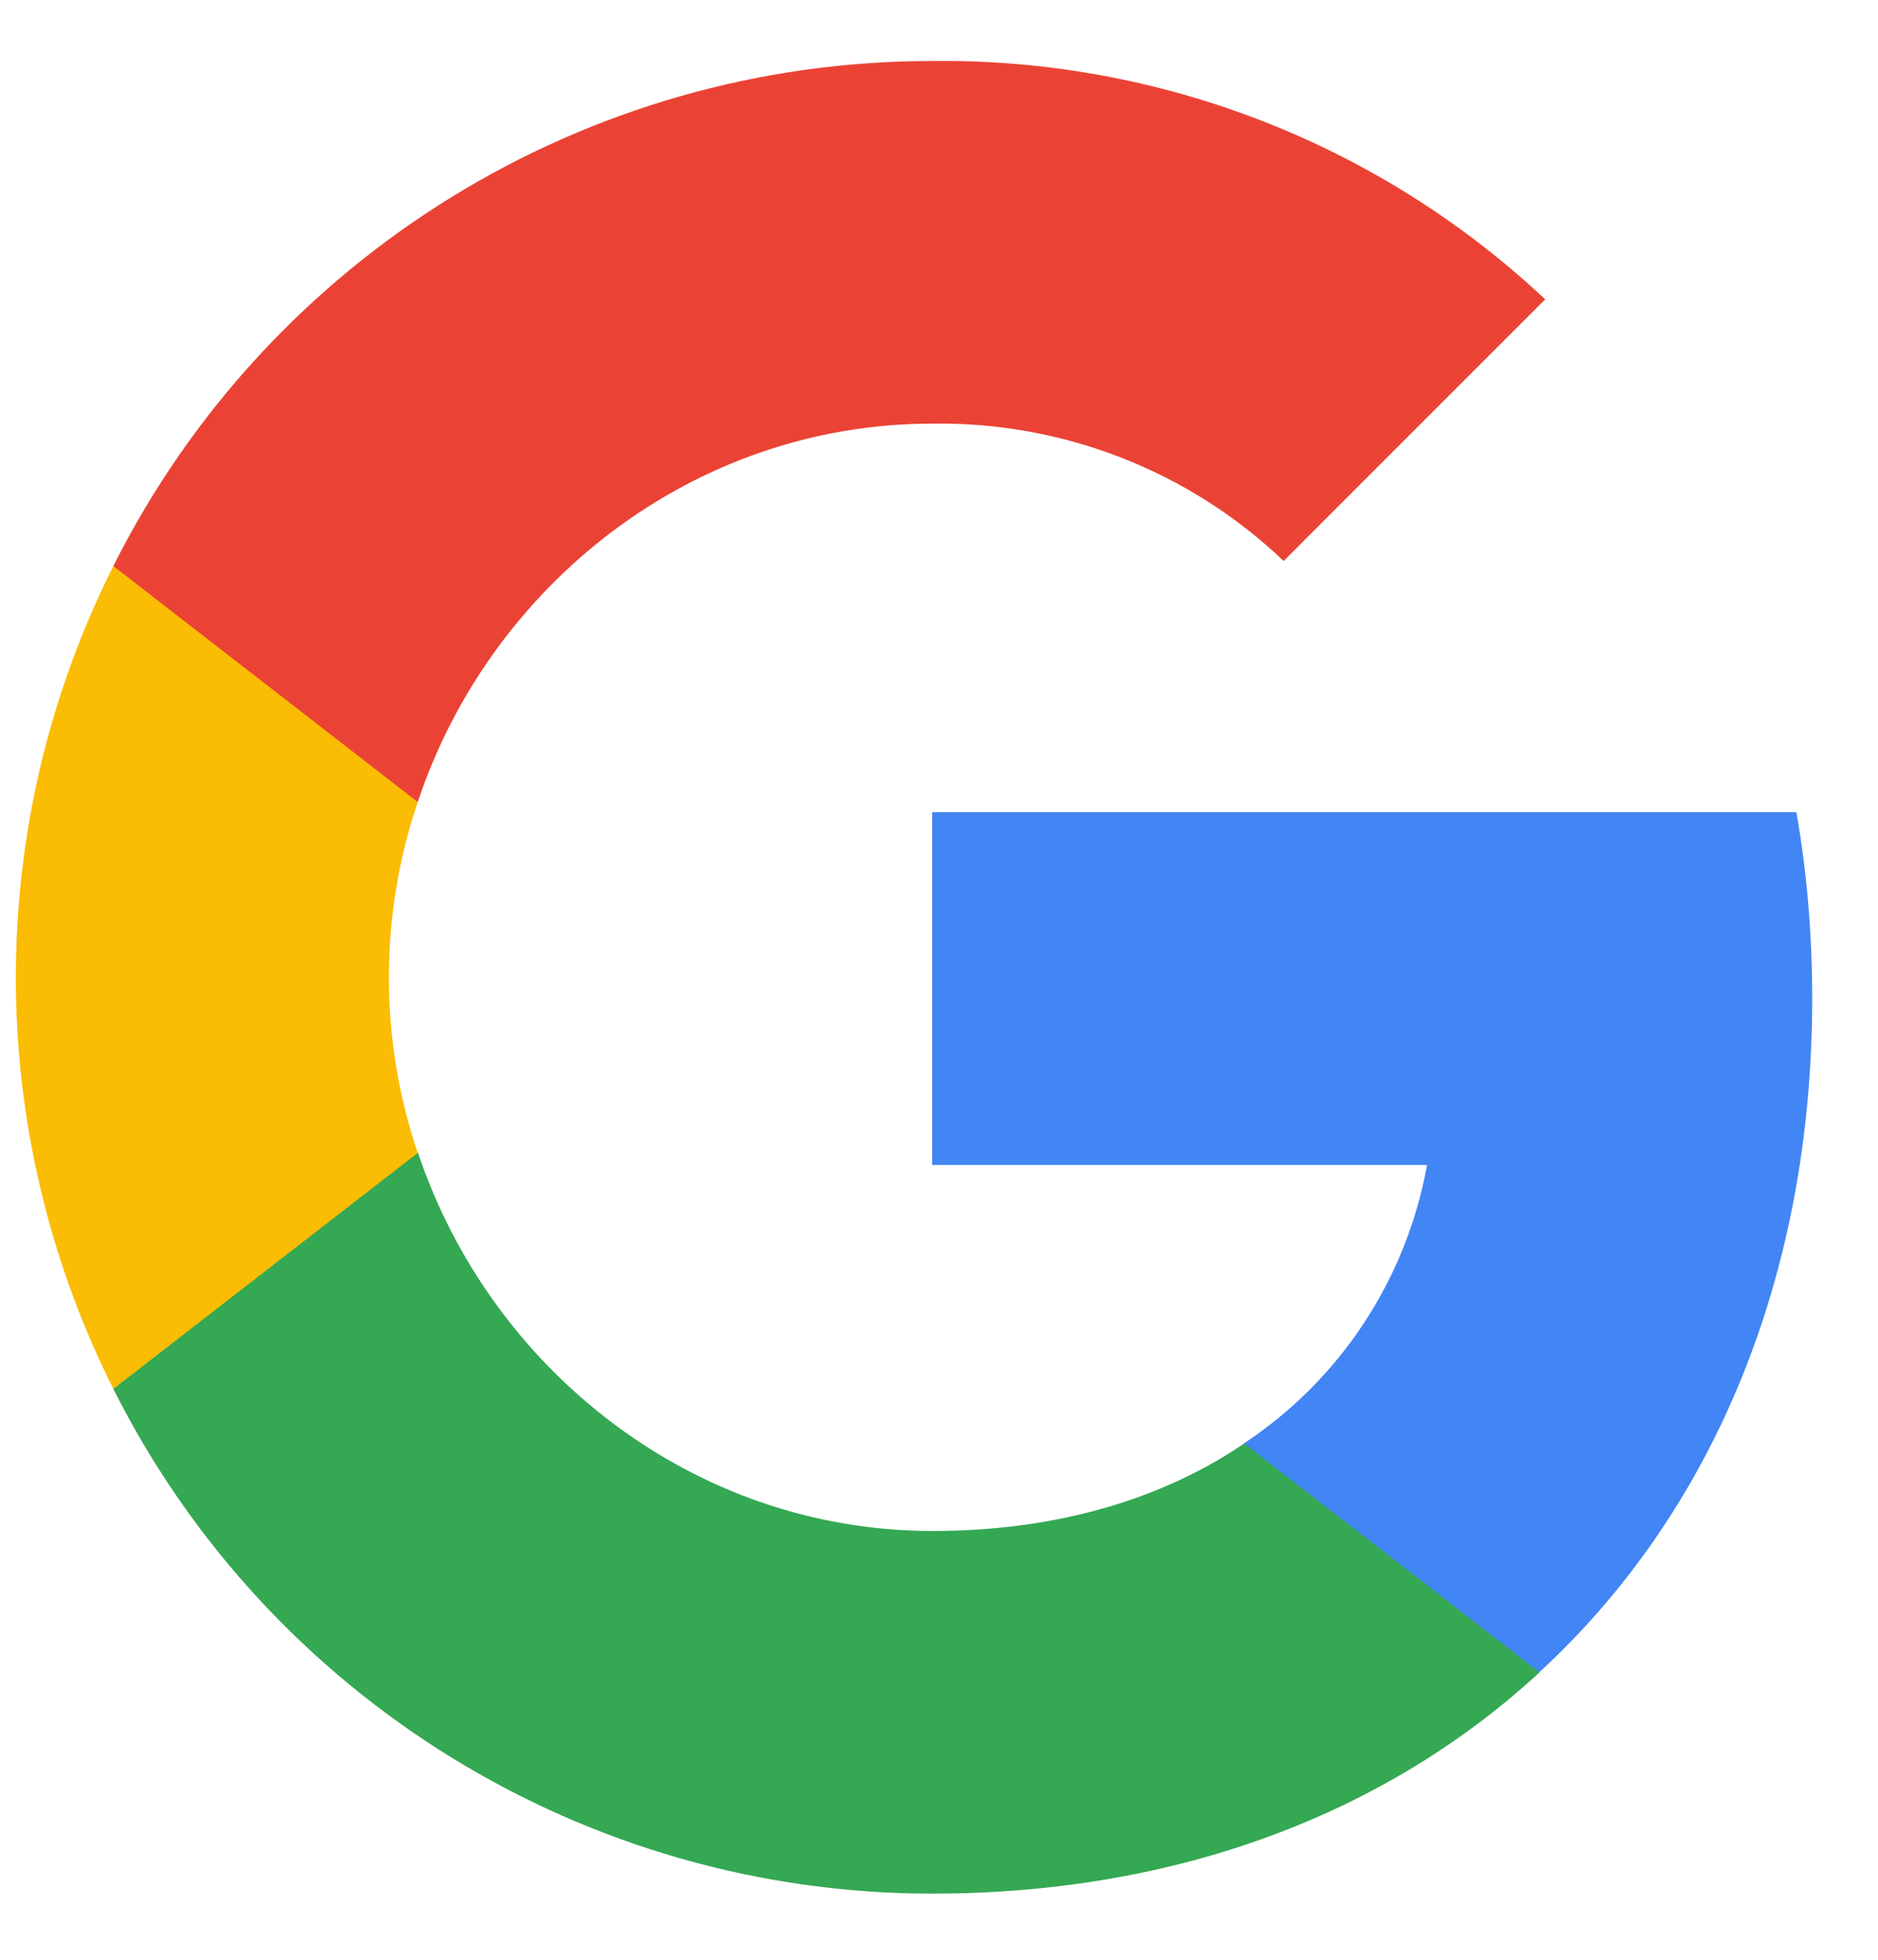<svg width="23" height="24" viewBox="0 0 23 24" fill="none" xmlns="http://www.w3.org/2000/svg">
<path d="M22.194 12.226C22.194 11.463 22.133 10.696 22 9.946H11.416V14.267H17.477C17.226 15.661 16.418 16.894 15.234 17.677V20.481H18.85C20.974 18.527 22.194 15.64 22.194 12.226Z" fill="#4285F4"/>
<path d="M11.416 23.19C14.443 23.19 16.995 22.196 18.854 20.481L15.238 17.677C14.232 18.362 12.933 18.749 11.42 18.749C8.493 18.749 6.01 16.774 5.12 14.119H1.388V17.009C3.293 20.799 7.173 23.19 11.416 23.19Z" fill="#34A853"/>
<path d="M5.116 14.119C4.645 12.725 4.645 11.216 5.116 9.822V6.932H1.388C-0.204 10.103 -0.204 13.838 1.388 17.009L5.116 14.119Z" fill="#FBBC04"/>
<path d="M11.416 5.188C13.016 5.163 14.562 5.765 15.721 6.87L18.924 3.666C16.896 1.761 14.203 0.714 11.416 0.747C7.173 0.747 3.293 3.138 1.388 6.932L5.116 9.822C6.002 7.163 8.488 5.188 11.416 5.188Z" fill="#EA4335"/>
</svg>
